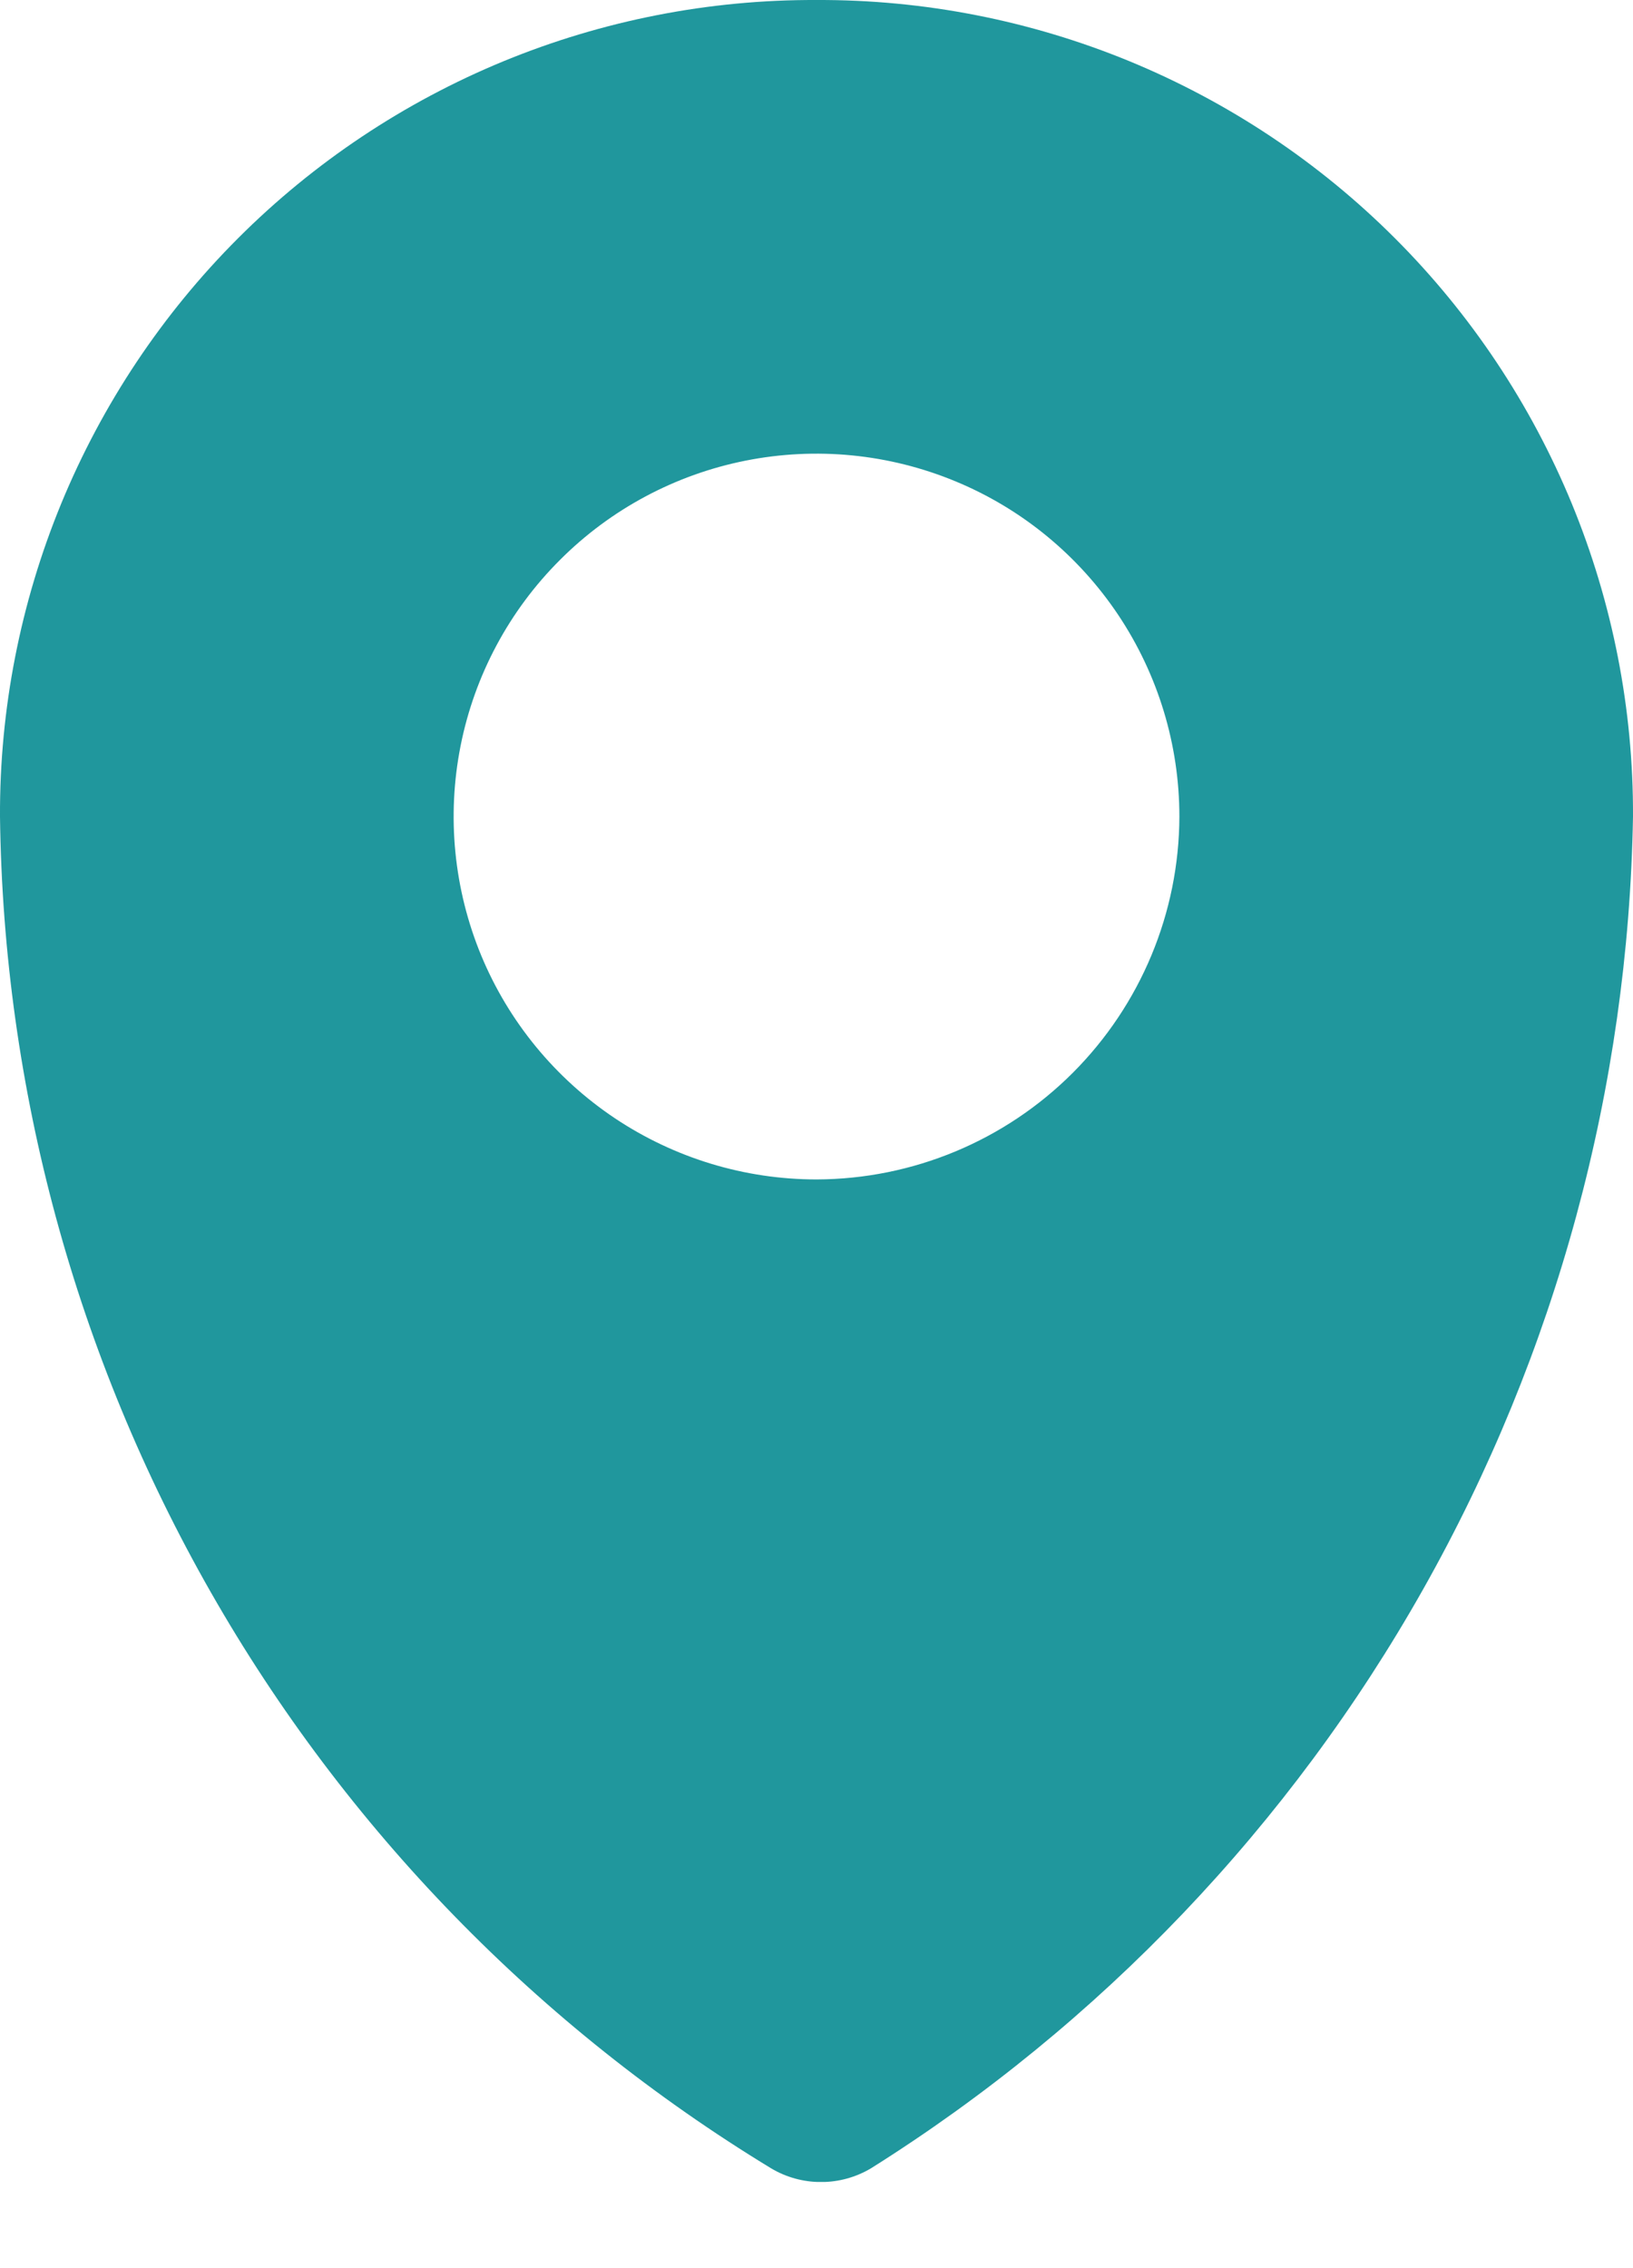 <svg width="18" height="25" viewBox="0 0 18 25" fill="none" xmlns="http://www.w3.org/2000/svg">
<g clip-path="url(#clip0_212_12)">
<path d="M9 7.66935e-05C7.817 -0.005 6.644 0.225 5.55 0.675C4.456 1.126 3.462 1.788 2.625 2.625C1.788 3.462 1.126 4.456 0.675 5.55C0.225 6.644 -0.005 7.817 -1.48592e-05 9C0.037 12.001 0.836 14.943 2.323 17.549C3.81 20.156 5.936 22.341 8.5 23.9C8.666 23.999 8.856 24.051 9.05 24.051C9.244 24.051 9.433 23.999 9.6 23.9C12.129 22.311 14.221 20.116 15.688 17.515C17.155 14.913 17.949 11.986 18 9C18.005 7.817 17.775 6.644 17.325 5.55C16.874 4.456 16.212 3.462 15.375 2.625C14.538 1.788 13.544 1.126 12.45 0.675C11.356 0.225 10.183 -0.005 9 7.66935e-05ZM9 13C8.209 13 7.436 12.765 6.778 12.326C6.12 11.886 5.607 11.262 5.304 10.531C5.002 9.8 4.923 8.996 5.077 8.22C5.231 7.444 5.612 6.731 6.172 6.172C6.731 5.612 7.444 5.231 8.22 5.077C8.996 4.923 9.8 5.002 10.531 5.305C11.262 5.607 11.886 6.12 12.326 6.778C12.765 7.436 13 8.209 13 9C12.997 10.06 12.574 11.075 11.825 11.825C11.075 12.575 10.06 12.997 9 13Z" fill="#20979d"/>
</g>
<defs>
<clipPath id="clip0_212_12">
<rect width="18" height="24.05" fill="white"/>
</clipPath>
</defs>
</svg>
